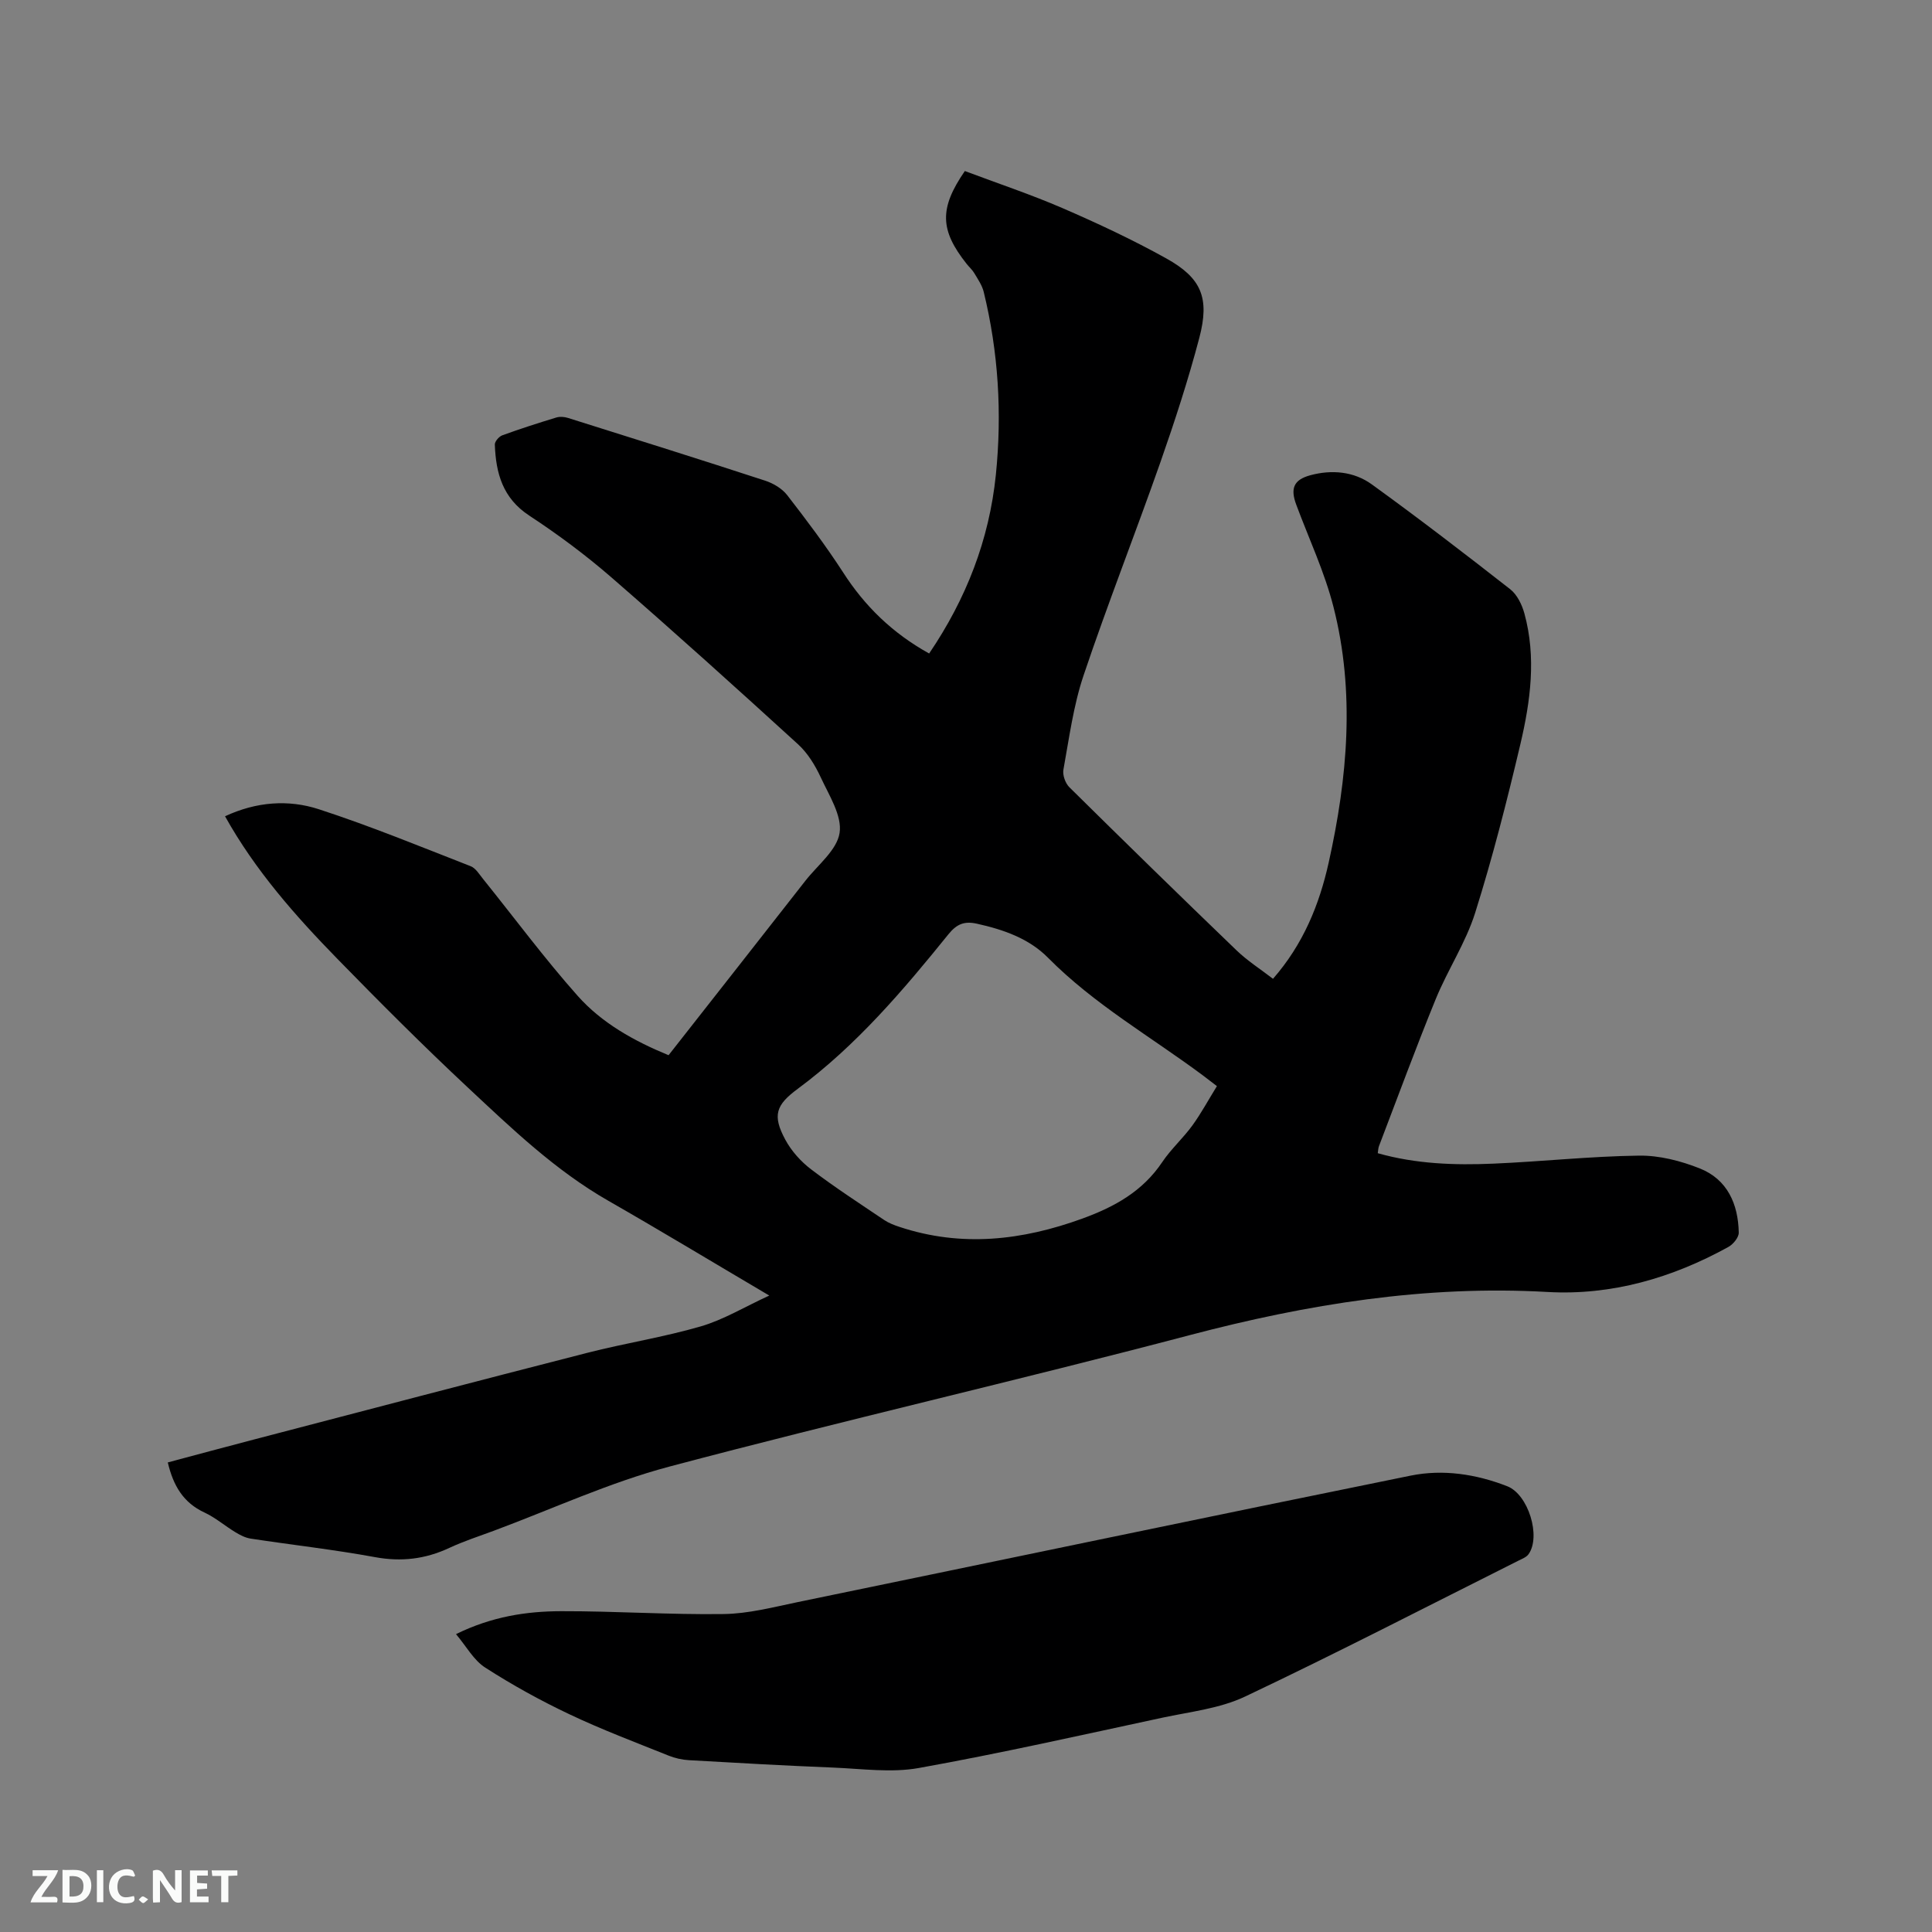 <svg enable-background="new 0 0 400 400" viewBox="0 0 400 400" xmlns="http://www.w3.org/2000/svg"><rect x="0" y="0" width="400" height="400" fill="#808080" stroke="none"/><path d="m192.37 135.3c7.68-11.33 12.43-23.53 13.81-36.98 1.3-12.77.53-25.41-2.51-37.88-.33-1.36-1.2-2.61-1.93-3.85-.42-.72-1.09-1.3-1.61-1.96-5.55-7-5.69-11.49-.37-19.22 6.72 2.53 13.63 4.83 20.29 7.71 7.27 3.15 14.49 6.53 21.41 10.38 7.29 4.05 9.02 8.17 6.85 16.43-2.29 8.69-5.08 17.26-8.05 25.74-5.19 14.78-10.94 29.36-15.93 44.2-2.1 6.25-2.97 12.94-4.16 19.47-.21 1.13.4 2.83 1.23 3.65 11.46 11.32 22.98 22.58 34.59 33.75 2.26 2.18 4.96 3.9 7.57 5.91 6.24-7.13 9.58-15.3 11.53-24.06 3.9-17.55 5.49-35.26 1-52.9-1.84-7.24-5.08-14.12-7.7-21.16-1.26-3.36-.6-5.18 2.88-6.13 4.45-1.21 9.05-.8 12.77 1.9 9.7 7.02 19.21 14.32 28.64 21.7 1.43 1.12 2.43 3.19 2.93 5.01 2.49 9.07 1.26 18.16-.83 27.05-2.77 11.74-5.75 23.46-9.37 34.95-1.95 6.18-5.68 11.78-8.15 17.82-4.12 10.08-7.87 20.3-11.76 30.47-.15.38-.15.82-.25 1.46 7.89 2.23 15.92 2.51 23.95 2.16 10.05-.43 20.08-1.53 30.13-1.66 4.2-.06 8.64 1.08 12.59 2.65 5.71 2.27 7.96 7.37 8.07 13.29.02.99-1.14 2.4-2.12 2.95-11.64 6.44-24.24 10.09-37.46 9.34-25.29-1.44-49.72 2.52-74.07 8.93-35.83 9.44-71.97 17.72-107.78 27.23-12.42 3.3-24.26 8.79-36.36 13.29-3.08 1.14-6.22 2.16-9.18 3.54-4.96 2.32-9.92 2.91-15.37 1.91-8.54-1.57-17.19-2.53-25.77-3.84-1.09-.17-2.17-.73-3.13-1.31-2.17-1.31-4.14-3.03-6.42-4.09-4.38-2.03-6.46-5.56-7.59-10.37 6.05-1.61 12.04-3.24 18.04-4.8 22.94-5.99 45.88-12.02 68.85-17.9 7.78-1.99 15.77-3.23 23.47-5.47 4.69-1.37 9.02-4.01 14.17-6.38-11.62-6.85-22.38-13.36-33.3-19.61-10.99-6.28-20.02-14.97-29.14-23.49-9.21-8.61-18.14-17.55-26.95-26.58-8.72-8.94-17-18.28-23.29-29.55 6.5-3.03 13.13-3.5 19.41-1.46 10.64 3.46 21.02 7.73 31.45 11.8 1.05.41 1.8 1.7 2.58 2.66 6.51 8.08 12.69 16.44 19.57 24.18 5.02 5.65 11.68 9.35 18.82 12.29 9.5-12.1 18.93-24.1 28.33-36.12 2.54-3.25 6.53-6.33 7.08-9.91.54-3.56-2.18-7.77-3.9-11.49-1.16-2.5-2.71-5.04-4.72-6.87-12.77-11.65-25.6-23.23-38.65-34.56-5.34-4.63-11.07-8.89-16.98-12.77-5.51-3.61-6.92-8.8-7.13-14.71-.02-.64.86-1.66 1.54-1.91 3.68-1.34 7.41-2.54 11.16-3.68.75-.23 1.7-.16 2.45.08 13.62 4.28 27.23 8.55 40.8 12.98 1.69.55 3.5 1.62 4.57 2.99 4.02 5.18 7.98 10.45 11.55 15.95 4.51 7.04 10.24 12.63 17.85 16.85zm59.58 89.57c-1.39-1.06-2.13-1.64-2.89-2.21-10.77-8.02-22.53-14.71-32.09-24.38-3.93-3.98-9.24-5.83-14.72-7.04-2.58-.57-4.15.05-5.88 2.18-9.4 11.64-19.08 23.04-31.22 32.02-4.52 3.34-5.27 5.49-2.56 10.52 1.26 2.34 3.21 4.52 5.33 6.13 4.88 3.72 10.05 7.07 15.14 10.5.94.63 2.06 1.06 3.15 1.42 12.86 4.27 25.42 2.82 37.92-1.73 6.62-2.41 12.44-5.63 16.49-11.67 1.82-2.71 4.33-4.96 6.26-7.61 1.82-2.52 3.31-5.29 5.07-8.13z" fill="#000001"/><path d="m94.41 338.33c7.43-3.65 14.57-4.73 21.76-4.75 11.23-.03 22.46.75 33.68.59 5.11-.07 10.24-1.42 15.3-2.47 42.31-8.72 84.59-17.6 126.92-26.19 6.71-1.36 13.56-.31 19.99 2.2 4.38 1.71 7.02 10.41 4.41 14.07-.45.63-1.36.97-2.1 1.34-18.84 9.44-37.56 19.12-56.6 28.14-5.24 2.48-11.38 3.14-17.16 4.38-16.77 3.6-33.52 7.38-50.4 10.41-5.71 1.02-11.79.15-17.69-.09-9.95-.4-19.89-.96-29.83-1.53-1.44-.08-2.94-.41-4.27-.95-6.87-2.76-13.83-5.38-20.51-8.55-6-2.84-11.85-6.07-17.43-9.66-2.4-1.52-3.93-4.41-6.07-6.94z" fill="#000001"/><g fill="#fafbfa"><path d="m37.59 393.81c-.92.31-1.52.05-2-.78-.7-1.2-1.52-2.34-2.47-3.78v4.59c-.55.03-.95.05-1.41.07-.03-.37-.06-.64-.06-.91 0-1.91 0-3.81 0-5.7 1.13-.41 1.77-.03 2.29.91.62 1.11 1.38 2.14 2.31 3.19v-4.2h1.35v6.61z"/><path d="m12.94 393.88v-6.75c1.9.19 3.93-.54 5.37 1.29.8 1.01.78 2.88.03 3.97-1.37 1.97-3.4 1.51-5.4 1.49m1.45-1.22c2.04.12 2.92-.58 2.89-2.21-.03-1.51-.98-2.19-2.89-2z"/><path d="m11.81 393.87h-5.49c.68-2.18 2.47-3.48 3.51-5.45h-3.08v-1.21h5.29c-.71 2.13-2.44 3.48-3.47 5.51.86 0 1.63.04 2.39-.01.79-.05 1.14.21.85 1.16"/><path d="m39.33 393.86v-6.61h3.7v1.07h-2.22v1.52c.68.04 1.34.09 2.07.13v1.07c-.72.05-1.38.09-2.1.14v1.48h2.4v1.19h-3.85z"/><path d="m27.71 388.56c-1.15-.3-2.46-.61-3.1.64-.37.73-.41 1.93-.06 2.67.63 1.35 1.99.93 3.17.68.35.94-.01 1.32-.93 1.46-1.62.25-3.05-.27-3.76-1.48-.73-1.24-.6-3.03.31-4.17.88-1.11 2.71-1.7 4-1.16.32.13.44.74.65 1.12-.1.08-.19.16-.28.24"/><path d="m49.15 387.24v1.07c-.59.02-1.17.05-1.87.08v5.44h-1.48v-5.44h-1.85c-.05-.4-.08-.73-.13-1.15z"/><path d="m20.06 387.21h1.33v6.62h-1.33z"/><path d="m30.68 393.25c-.49.38-.8.79-1.05.76-.32-.05-.6-.45-.9-.7.26-.24.51-.64.8-.67.29-.04.62.3 1.15.61"/></g></svg>